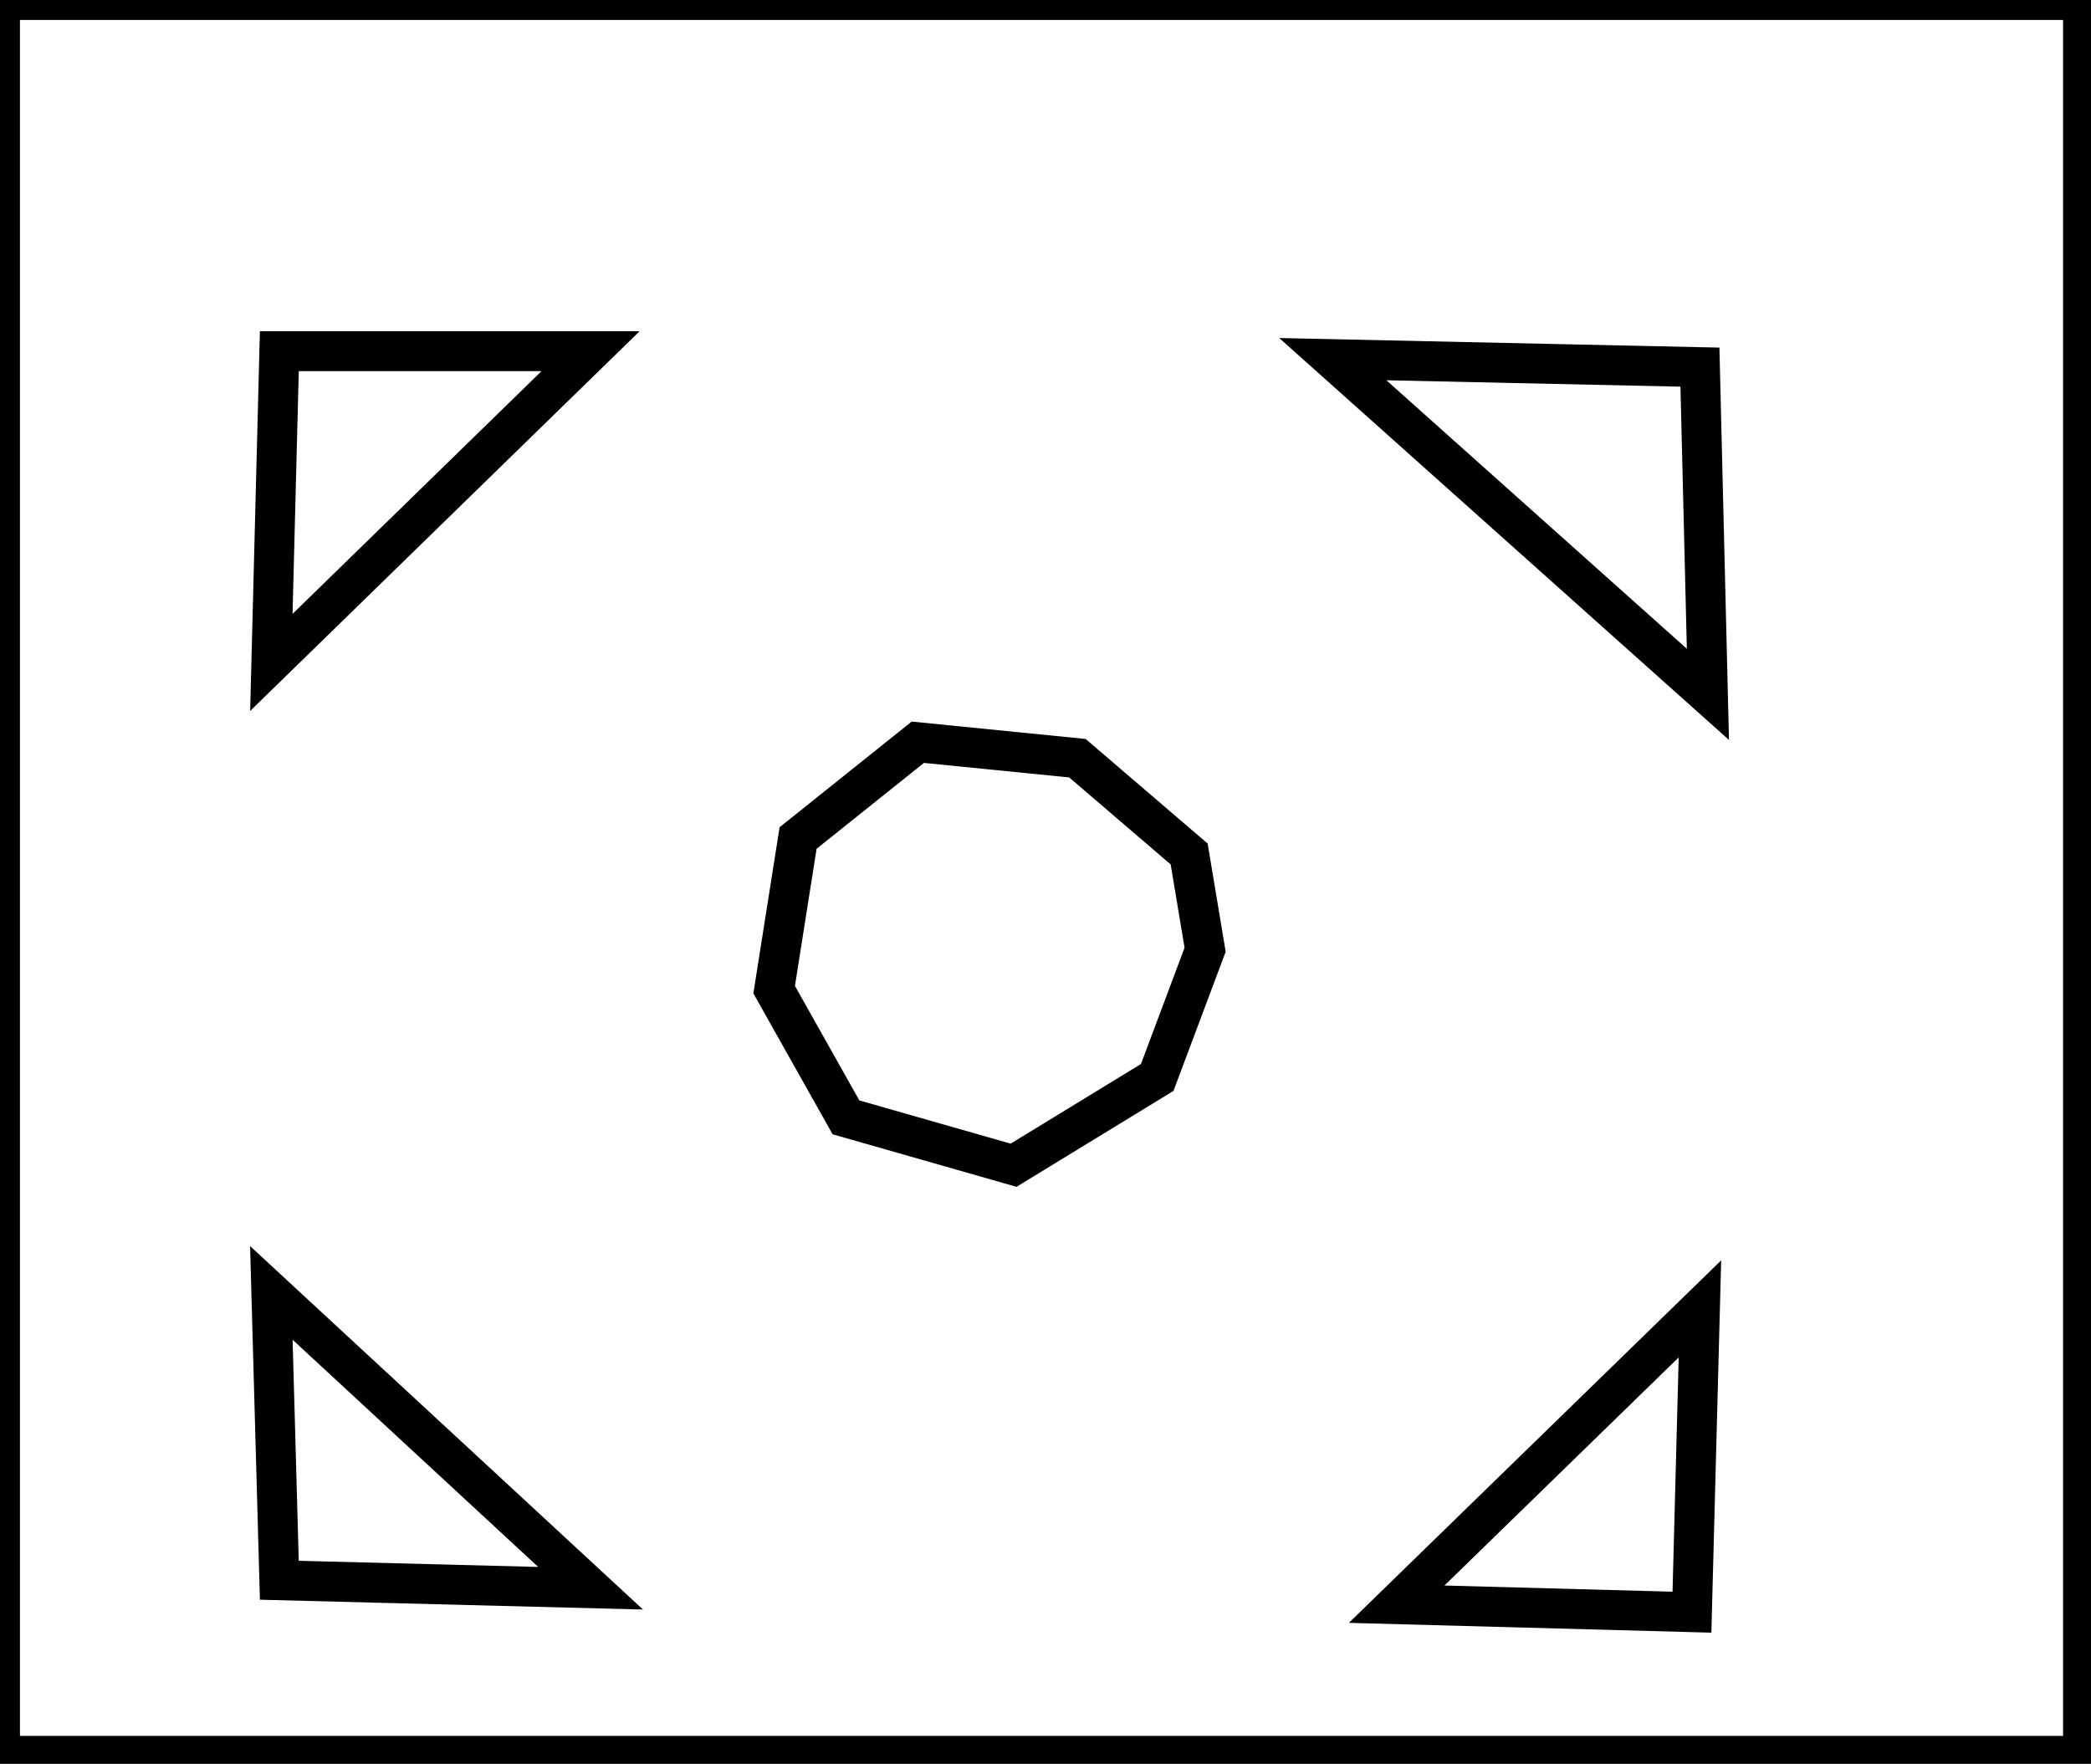 <?xml version="1.0" encoding="utf-8" ?>
<svg baseProfile="full" height="221" version="1.1" width="262" xmlns="http://www.w3.org/2000/svg" xmlns:ev="http://www.w3.org/2001/xml-events" xmlns:xlink="http://www.w3.org/1999/xlink"><defs /><rect fill="white" height="221" width="262" x="0" y="0" /><path d="M 213,164 L 175,201 L 212,202 Z" fill="none" stroke="black" stroke-width="5" /><path d="M 34,162 L 35,198 L 74,199 Z" fill="none" stroke="black" stroke-width="5" /><path d="M 115,93 L 100,105 L 97,124 L 106,140 L 127,146 L 145,135 L 151,119 L 149,107 L 135,95 Z" fill="none" stroke="black" stroke-width="5" /><path d="M 167,45 L 214,87 L 213,46 Z" fill="none" stroke="black" stroke-width="5" /><path d="M 74,44 L 35,44 L 34,83 Z" fill="none" stroke="black" stroke-width="5" /><path d="M 0,0 L 0,220 L 261,220 L 261,0 Z" fill="none" stroke="black" stroke-width="5" /></svg>
